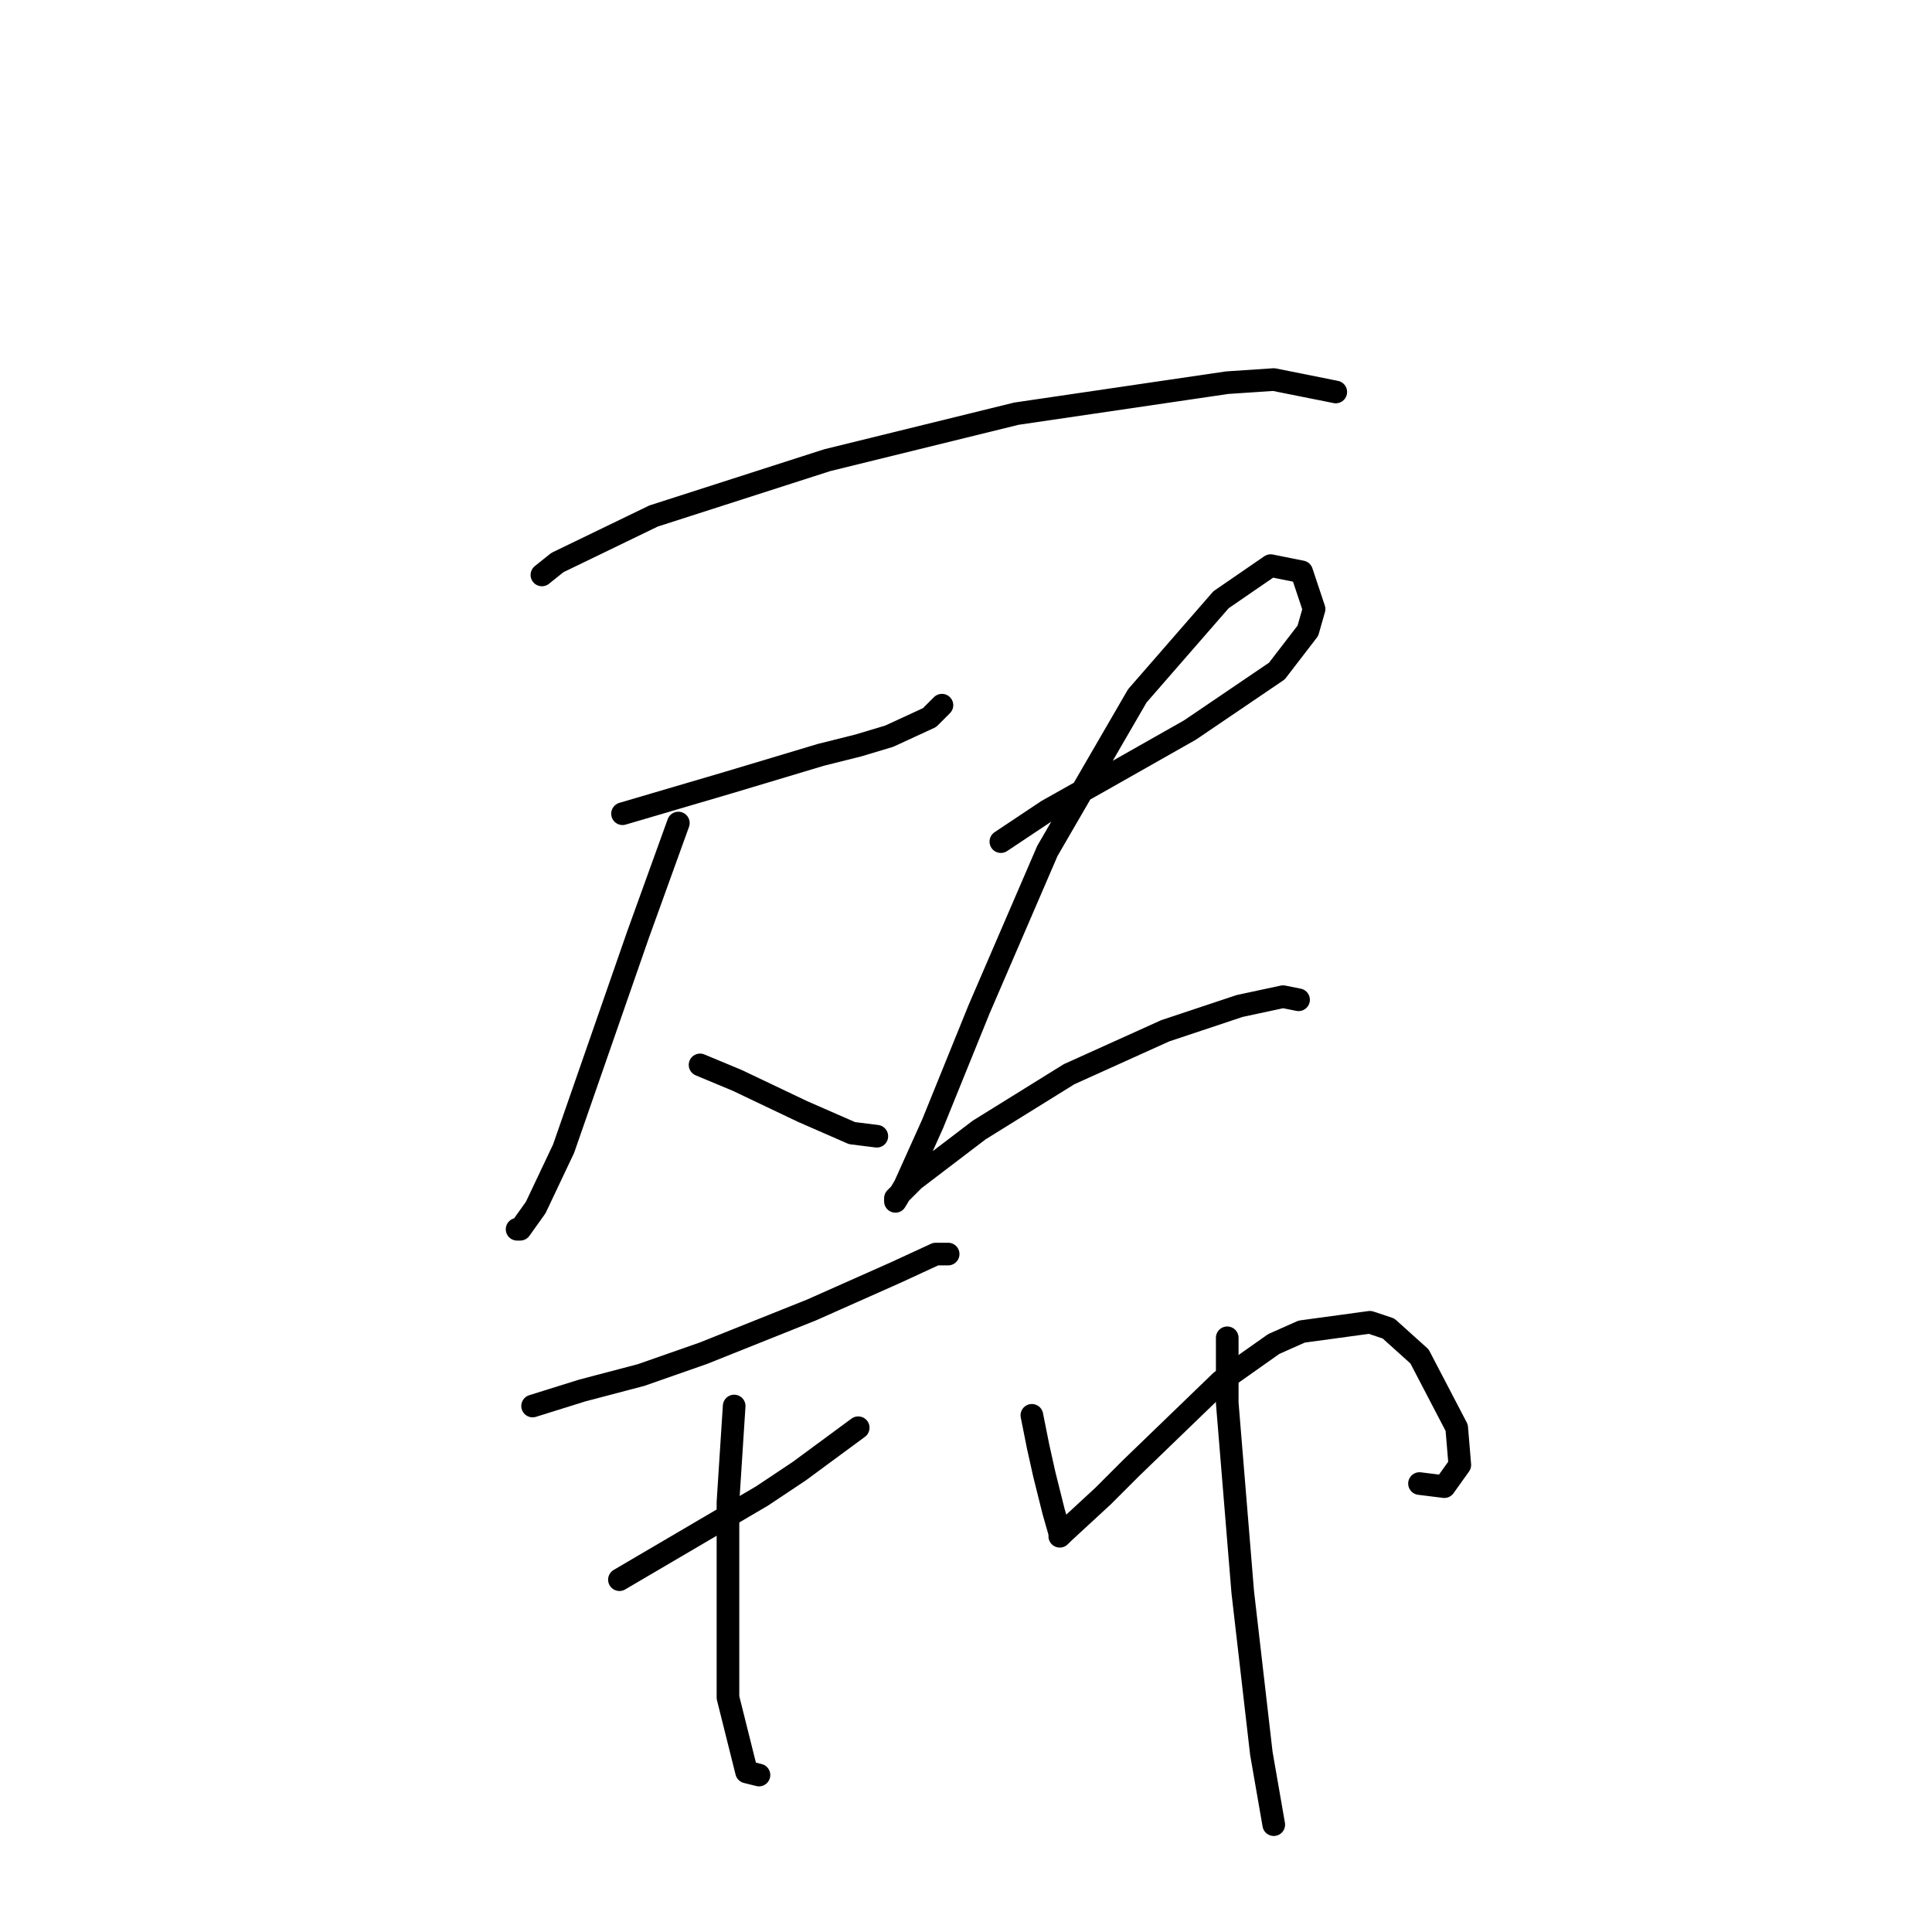 <?xml version="1.0" standalone="no"?>
    <svg width="256" height="256" xmlns="http://www.w3.org/2000/svg" version="1.1">
    <polyline stroke="black" stroke-width="3" stroke-linecap="round" fill="transparent" stroke-linejoin="round" points="71.805 76.182 73.859 74.538 86.598 68.375 109.608 60.978 134.674 54.815 162.615 50.706 168.779 50.295 176.997 51.939 176.997 51.939 " />
        <polyline stroke="black" stroke-width="3" stroke-linecap="round" fill="transparent" stroke-linejoin="round" points="82.488 107.822 89.474 105.767 96.459 103.713 108.786 100.015 113.717 98.782 117.826 97.549 123.168 95.084 124.812 93.44 124.812 93.44 " />
        <polyline stroke="black" stroke-width="3" stroke-linecap="round" fill="transparent" stroke-linejoin="round" points="89.885 109.055 84.543 123.847 74.681 152.2 70.983 160.007 68.929 162.883 68.518 162.883 68.518 162.883 " />
        <polyline stroke="black" stroke-width="3" stroke-linecap="round" fill="transparent" stroke-linejoin="round" points="92.761 141.105 97.692 143.16 106.321 147.269 112.896 150.145 116.183 150.556 116.183 150.556 " />
        <polyline stroke="black" stroke-width="3" stroke-linecap="round" fill="transparent" stroke-linejoin="round" points="132.619 111.52 138.783 107.411 145.357 103.713 157.684 96.727 169.19 88.92 173.299 83.578 174.121 80.702 172.477 75.771 168.368 74.949 161.793 79.469 150.699 92.207 138.783 112.753 129.743 133.709 123.579 148.912 119.881 157.131 118.648 159.185 118.648 158.774 121.114 156.309 129.743 149.734 141.659 142.338 154.397 136.585 164.259 133.298 170.011 132.065 172.066 132.476 172.066 132.476 " />
        <polyline stroke="black" stroke-width="3" stroke-linecap="round" fill="transparent" stroke-linejoin="round" points="70.572 186.305 77.147 184.25 84.954 182.196 93.172 179.319 107.554 173.567 118.648 168.636 123.99 166.17 125.634 166.17 125.634 166.17 " />
        <polyline stroke="black" stroke-width="3" stroke-linecap="round" fill="transparent" stroke-linejoin="round" points="82.078 209.316 100.979 198.221 105.91 194.934 113.717 189.181 113.717 189.181 " />
        <polyline stroke="black" stroke-width="3" stroke-linecap="round" fill="transparent" stroke-linejoin="round" points="97.281 186.305 96.459 199.043 96.459 224.93 98.925 234.792 100.568 235.203 100.568 235.203 " />
        <polyline stroke="black" stroke-width="3" stroke-linecap="round" fill="transparent" stroke-linejoin="round" points="136.728 187.538 137.55 191.647 138.372 195.345 139.604 200.276 140.426 203.152 140.426 203.563 140.837 203.152 146.179 198.221 149.877 194.523 161.793 183.018 168.779 178.087 172.477 176.443 181.517 175.21 183.982 176.032 188.091 179.73 193.022 189.181 193.433 194.112 191.379 196.988 188.091 196.578 188.091 196.578 " />
        <polyline stroke="black" stroke-width="3" stroke-linecap="round" fill="transparent" stroke-linejoin="round" points="162.615 177.265 162.615 185.894 164.67 210.959 167.135 232.326 168.779 241.777 168.779 241.777 " />
        </svg>